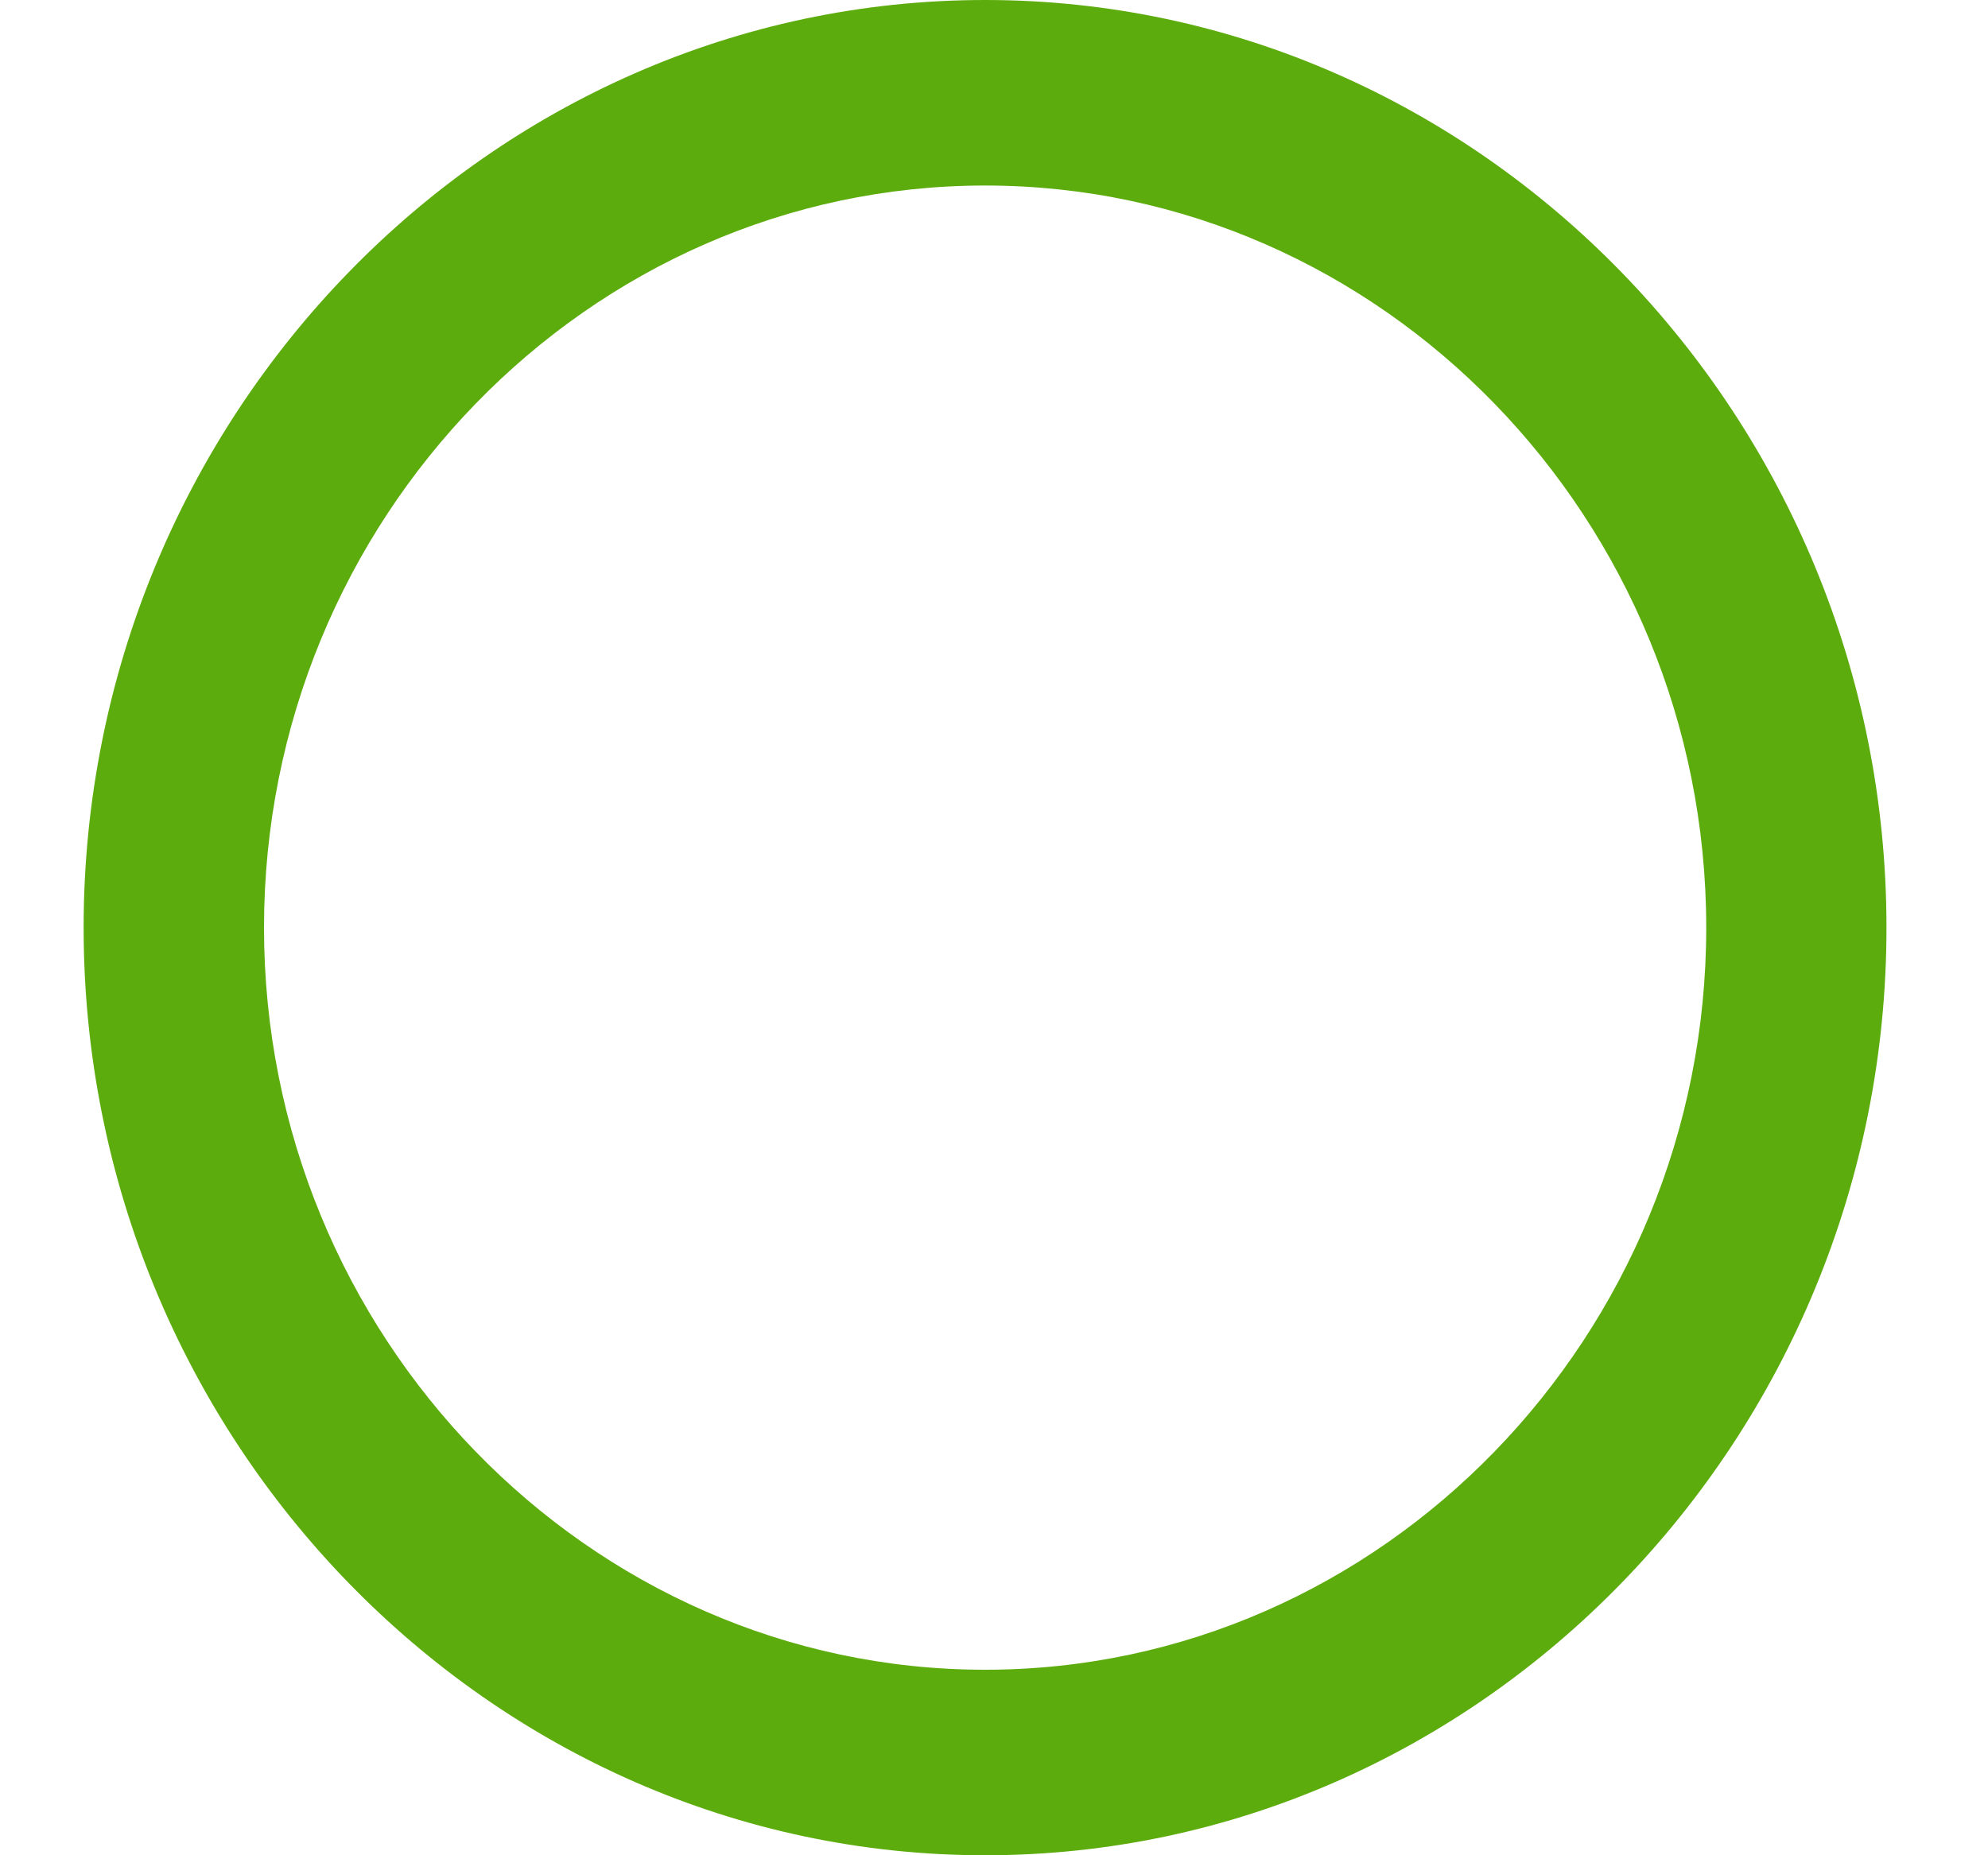 <svg width="15" height="14" viewBox="0 0 15 14" fill="none" xmlns="http://www.w3.org/2000/svg">
<path d="M7.433 0C3.692 0 0.631 3.15 0.631 7C0.631 10.85 3.692 14 7.433 14C11.174 14 14.234 10.85 14.234 7C14.234 3.15 11.174 0 7.433 0ZM7.433 12.6C4.44 12.6 1.992 10.08 1.992 7C1.992 3.92 4.44 1.4 7.433 1.4C10.425 1.4 12.874 3.92 12.874 7C12.874 10.08 10.425 12.6 7.433 12.6Z" fill="#5DAC0D"/>
</svg>
